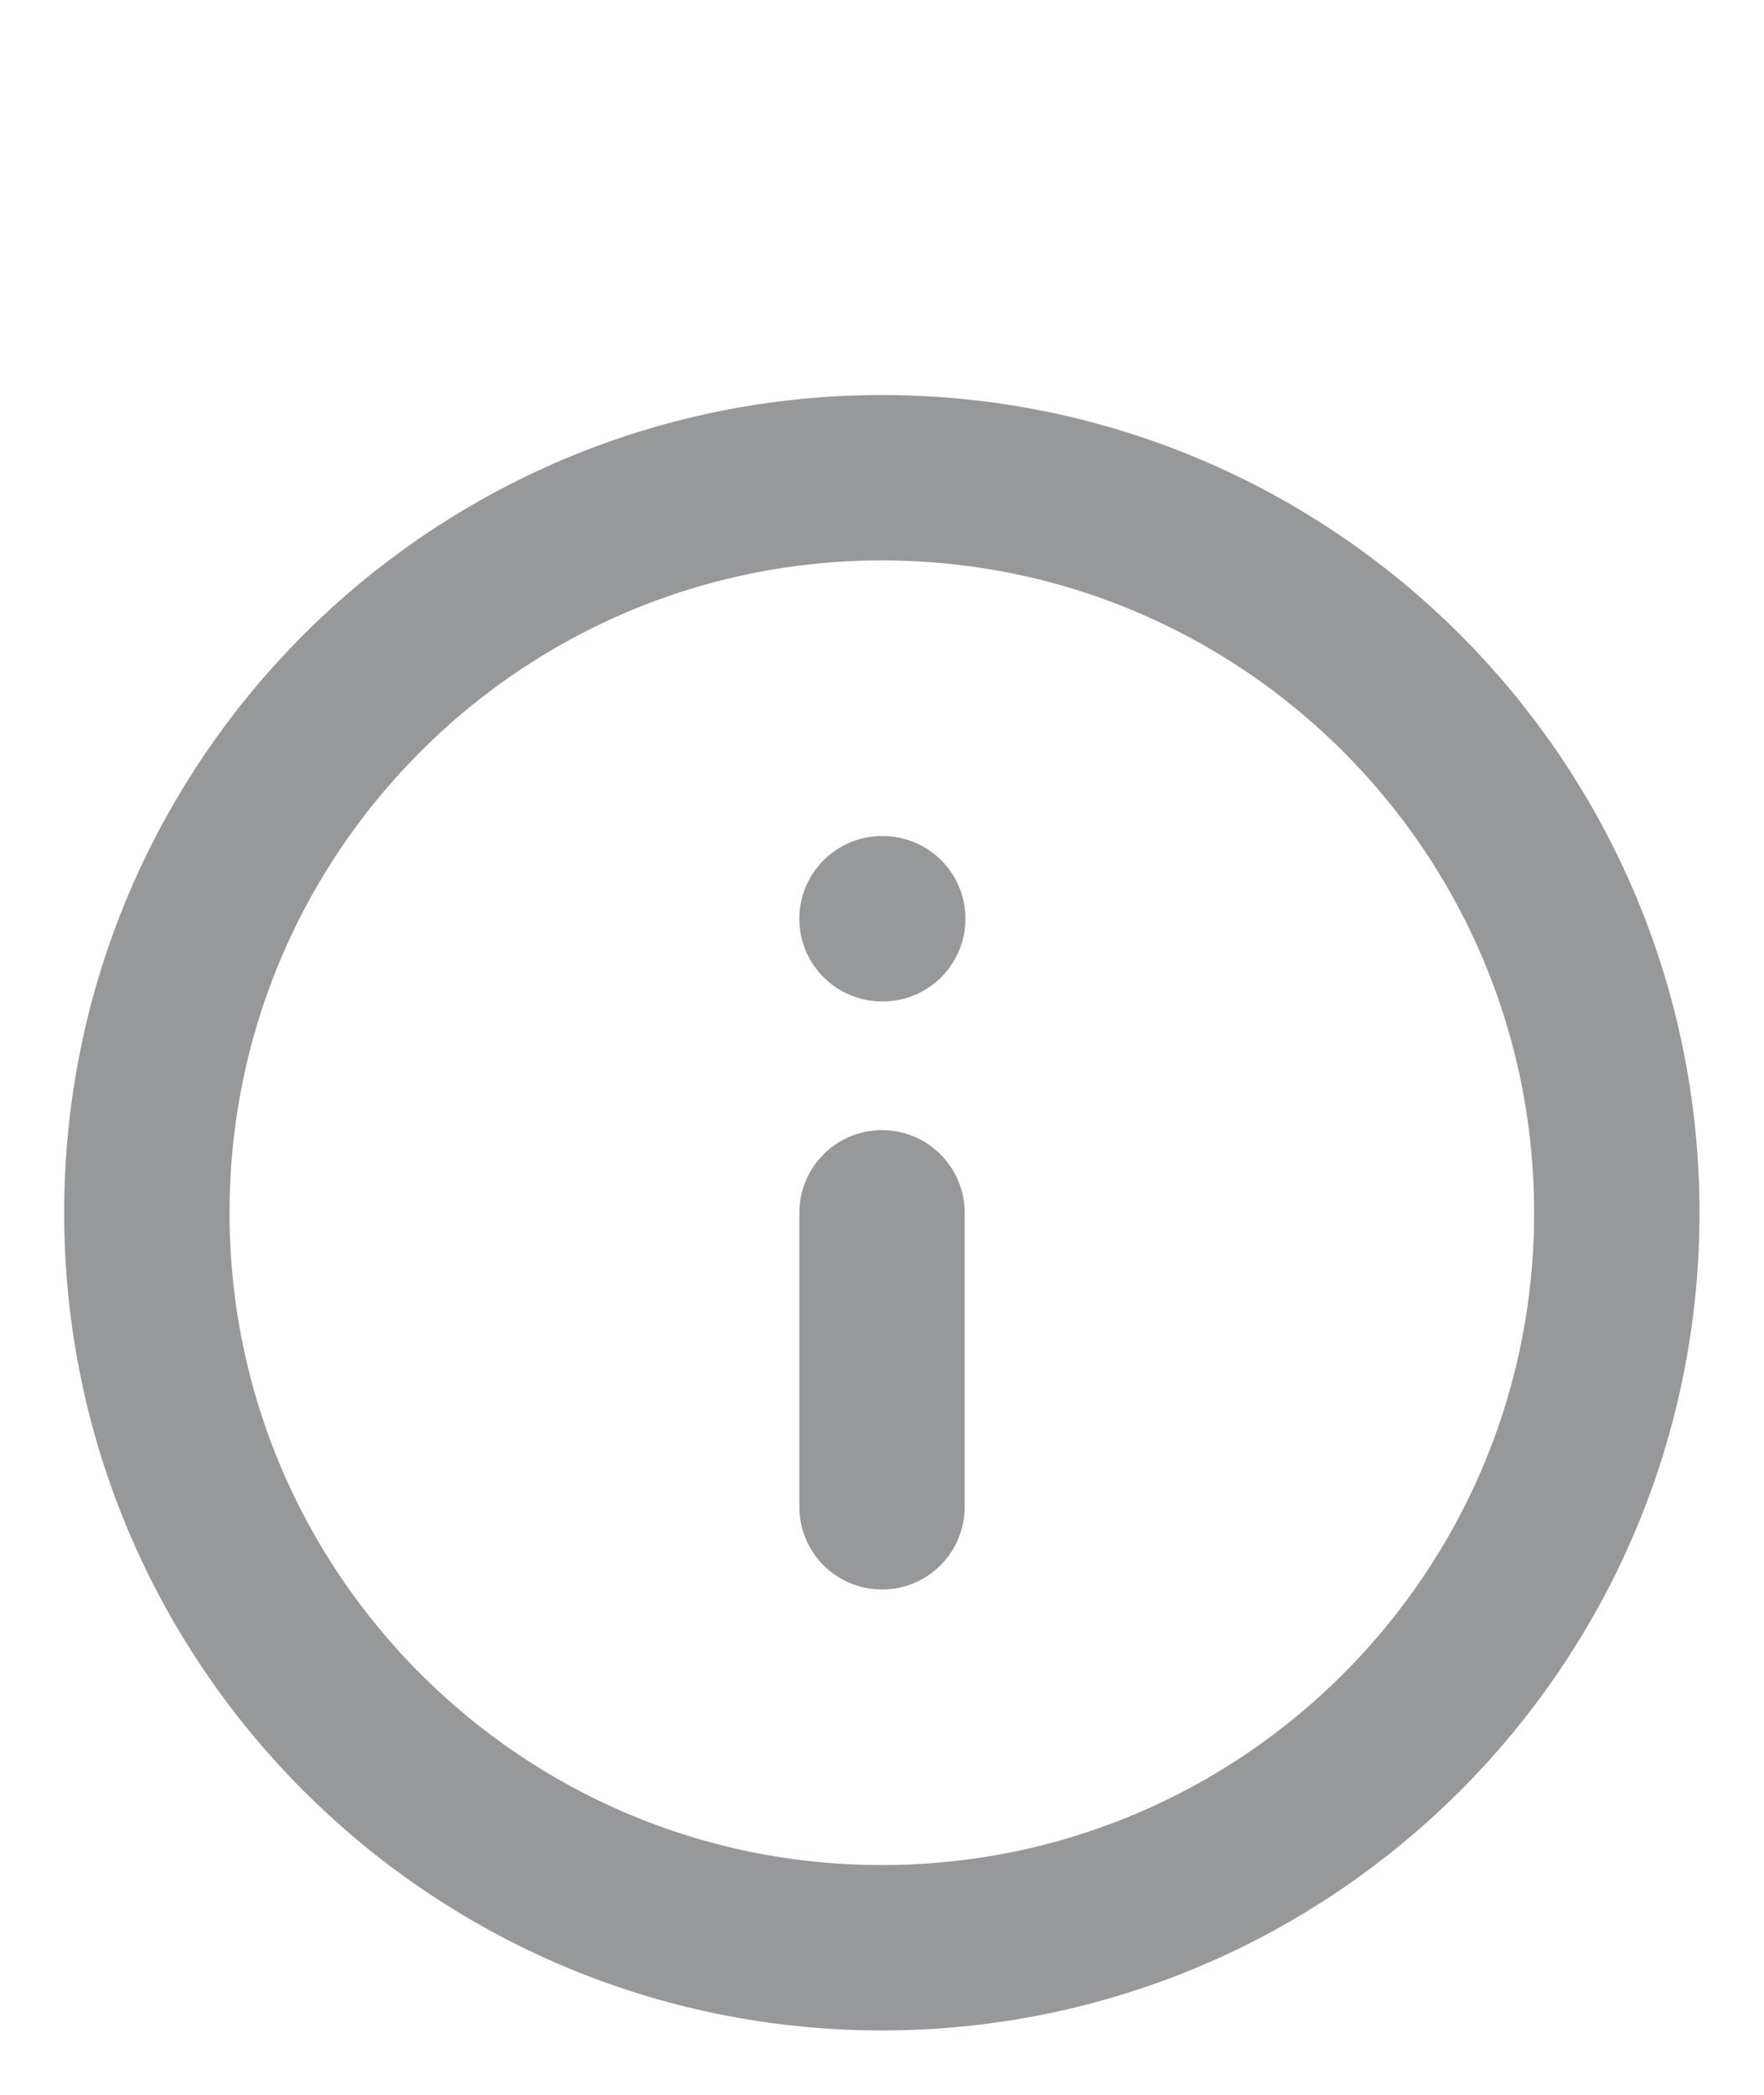 <svg width="16" height="19" viewBox="0 0 16 19" fill="none" xmlns="http://www.w3.org/2000/svg">
<g clip-path="url(#clip0_2988_50387)">
<path d="M7.999 17.666C11.681 17.666 14.665 14.682 14.665 11C14.665 7.318 11.681 4.333 7.999 4.333C4.317 4.333 1.332 7.318 1.332 11C1.332 14.682 4.317 17.666 7.999 17.666Z" stroke="#96989A" stroke-width="1.5" stroke-linecap="round" stroke-linejoin="round"/>
<path d="M8 13.667V11" stroke="#96989A" stroke-width="1.5" stroke-linecap="round" stroke-linejoin="round"/>
<path d="M8 8.333H8.007" stroke="#96989A" stroke-width="1.5" stroke-linecap="round" stroke-linejoin="round"/>
</g>
<defs>
<clipPath id="clip0_2988_50387">
<rect width="16" height="16" fill="white" transform="translate(0 3)"/>
</clipPath>
</defs>
</svg>
